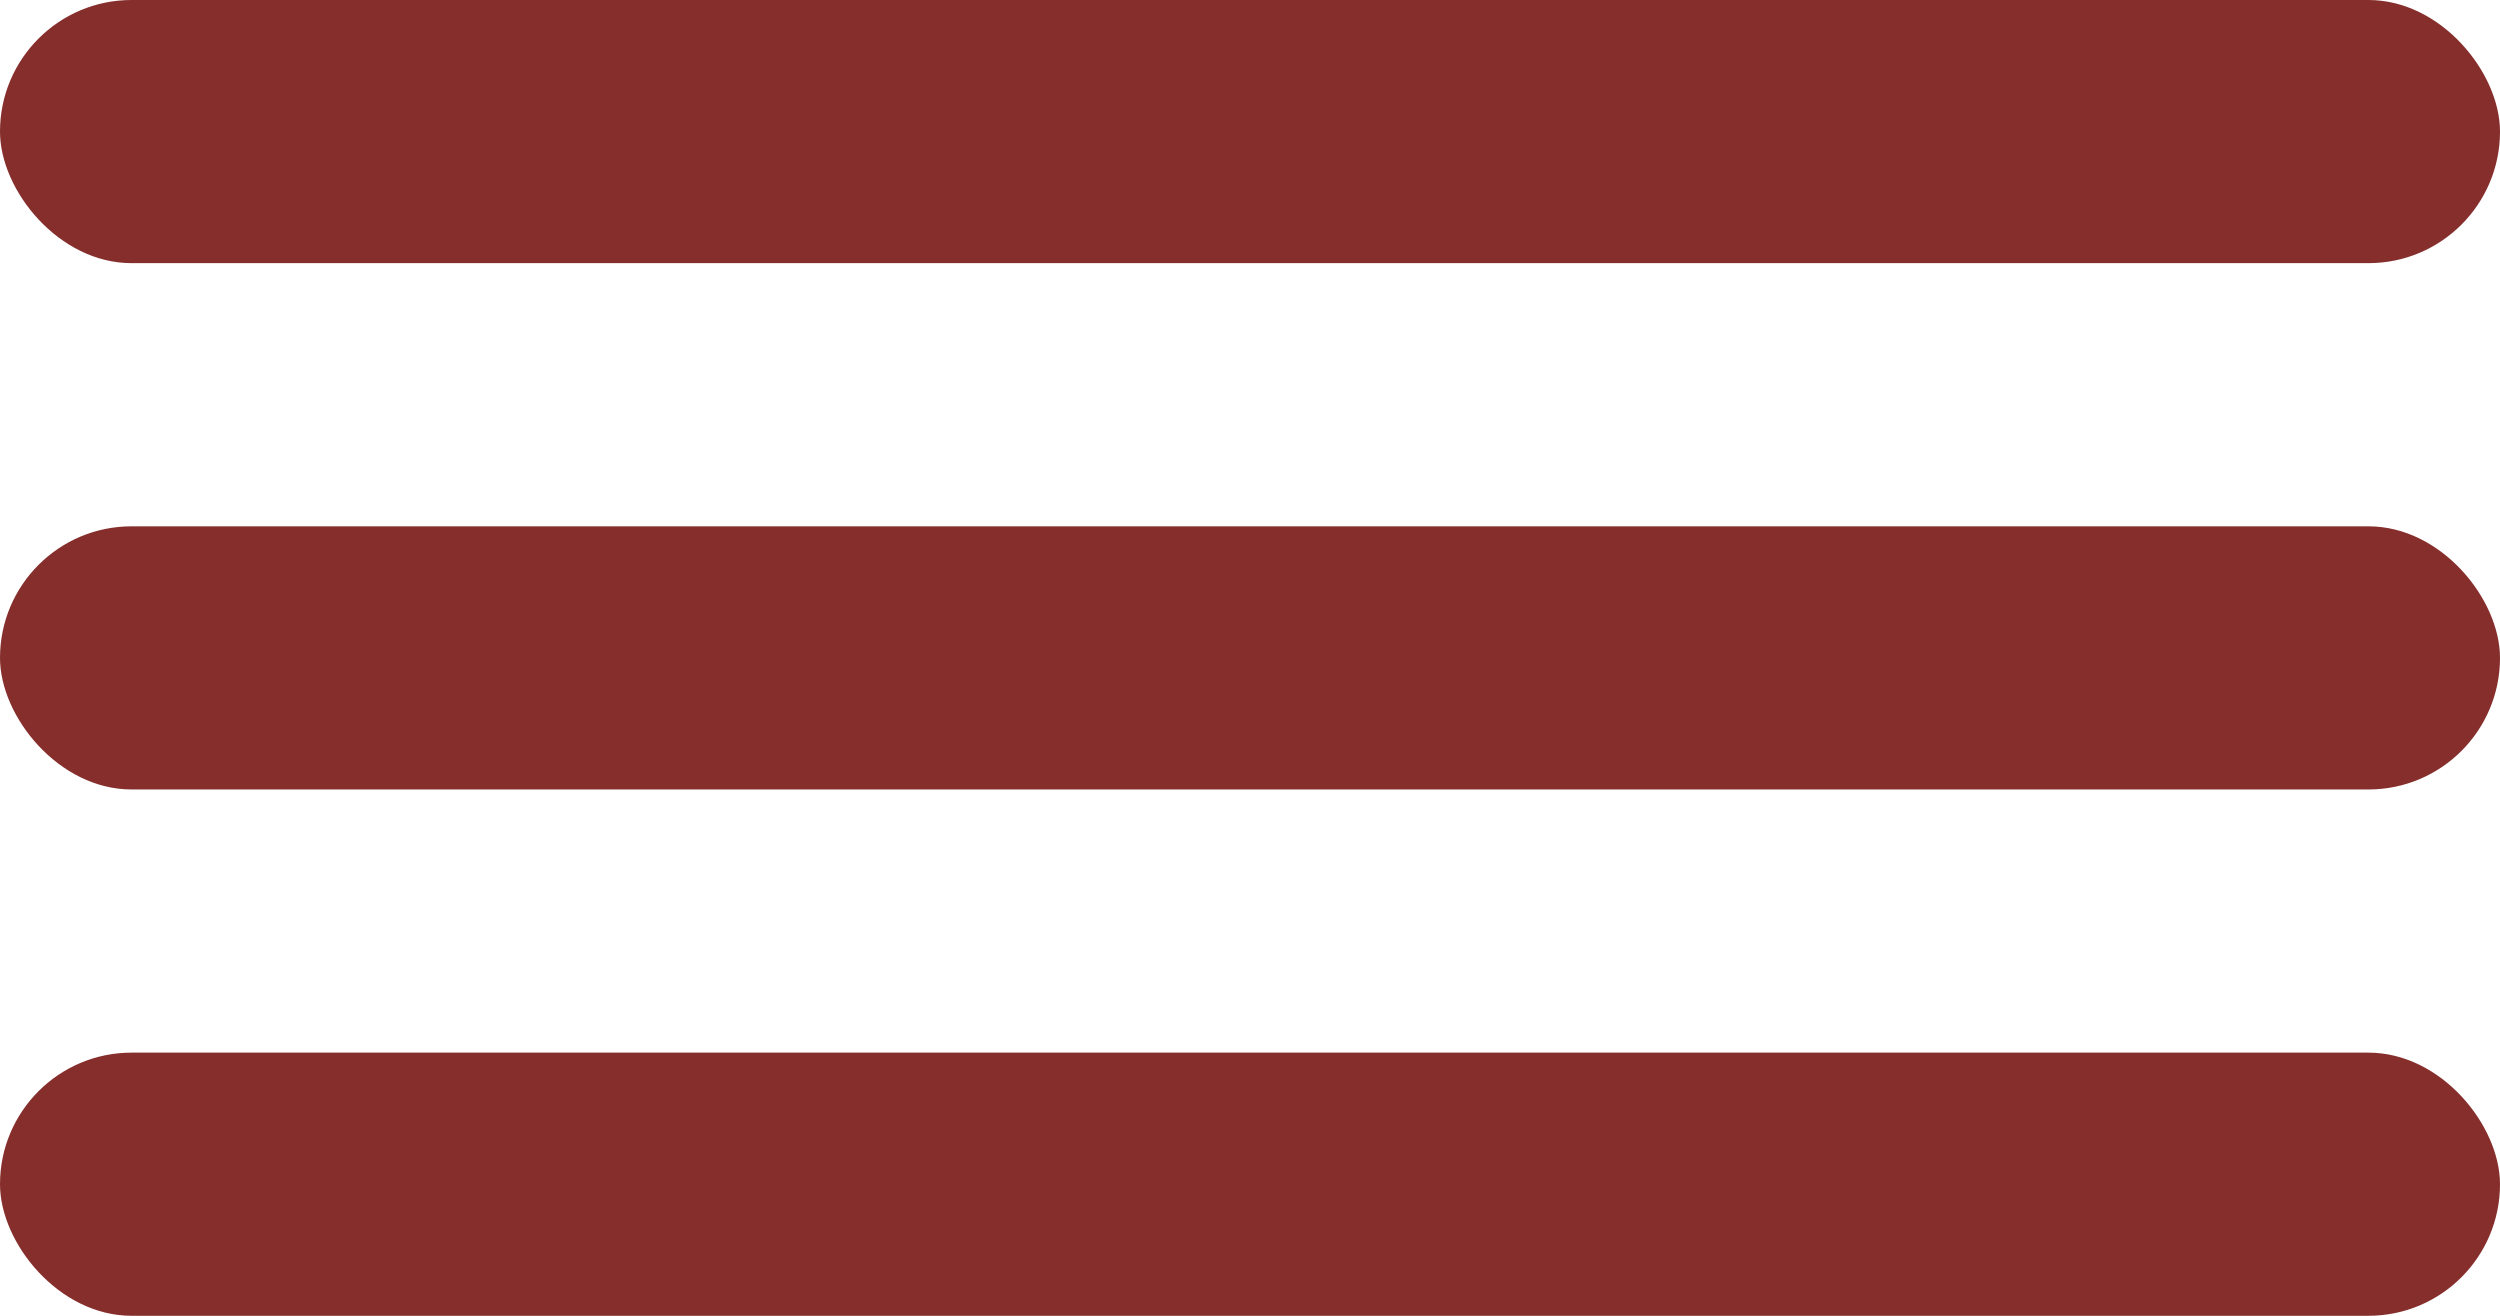 <svg width="19" height="10" viewBox="0 0 19 10" fill="none" xmlns="http://www.w3.org/2000/svg">
<rect width="19" height="2" rx="1" fill="#852E2C"/>
<rect y="4" width="19" height="2" rx="1" fill="#852E2C"/>
<rect y="8" width="19" height="2" rx="1" fill="#852E2C"/>
</svg>
